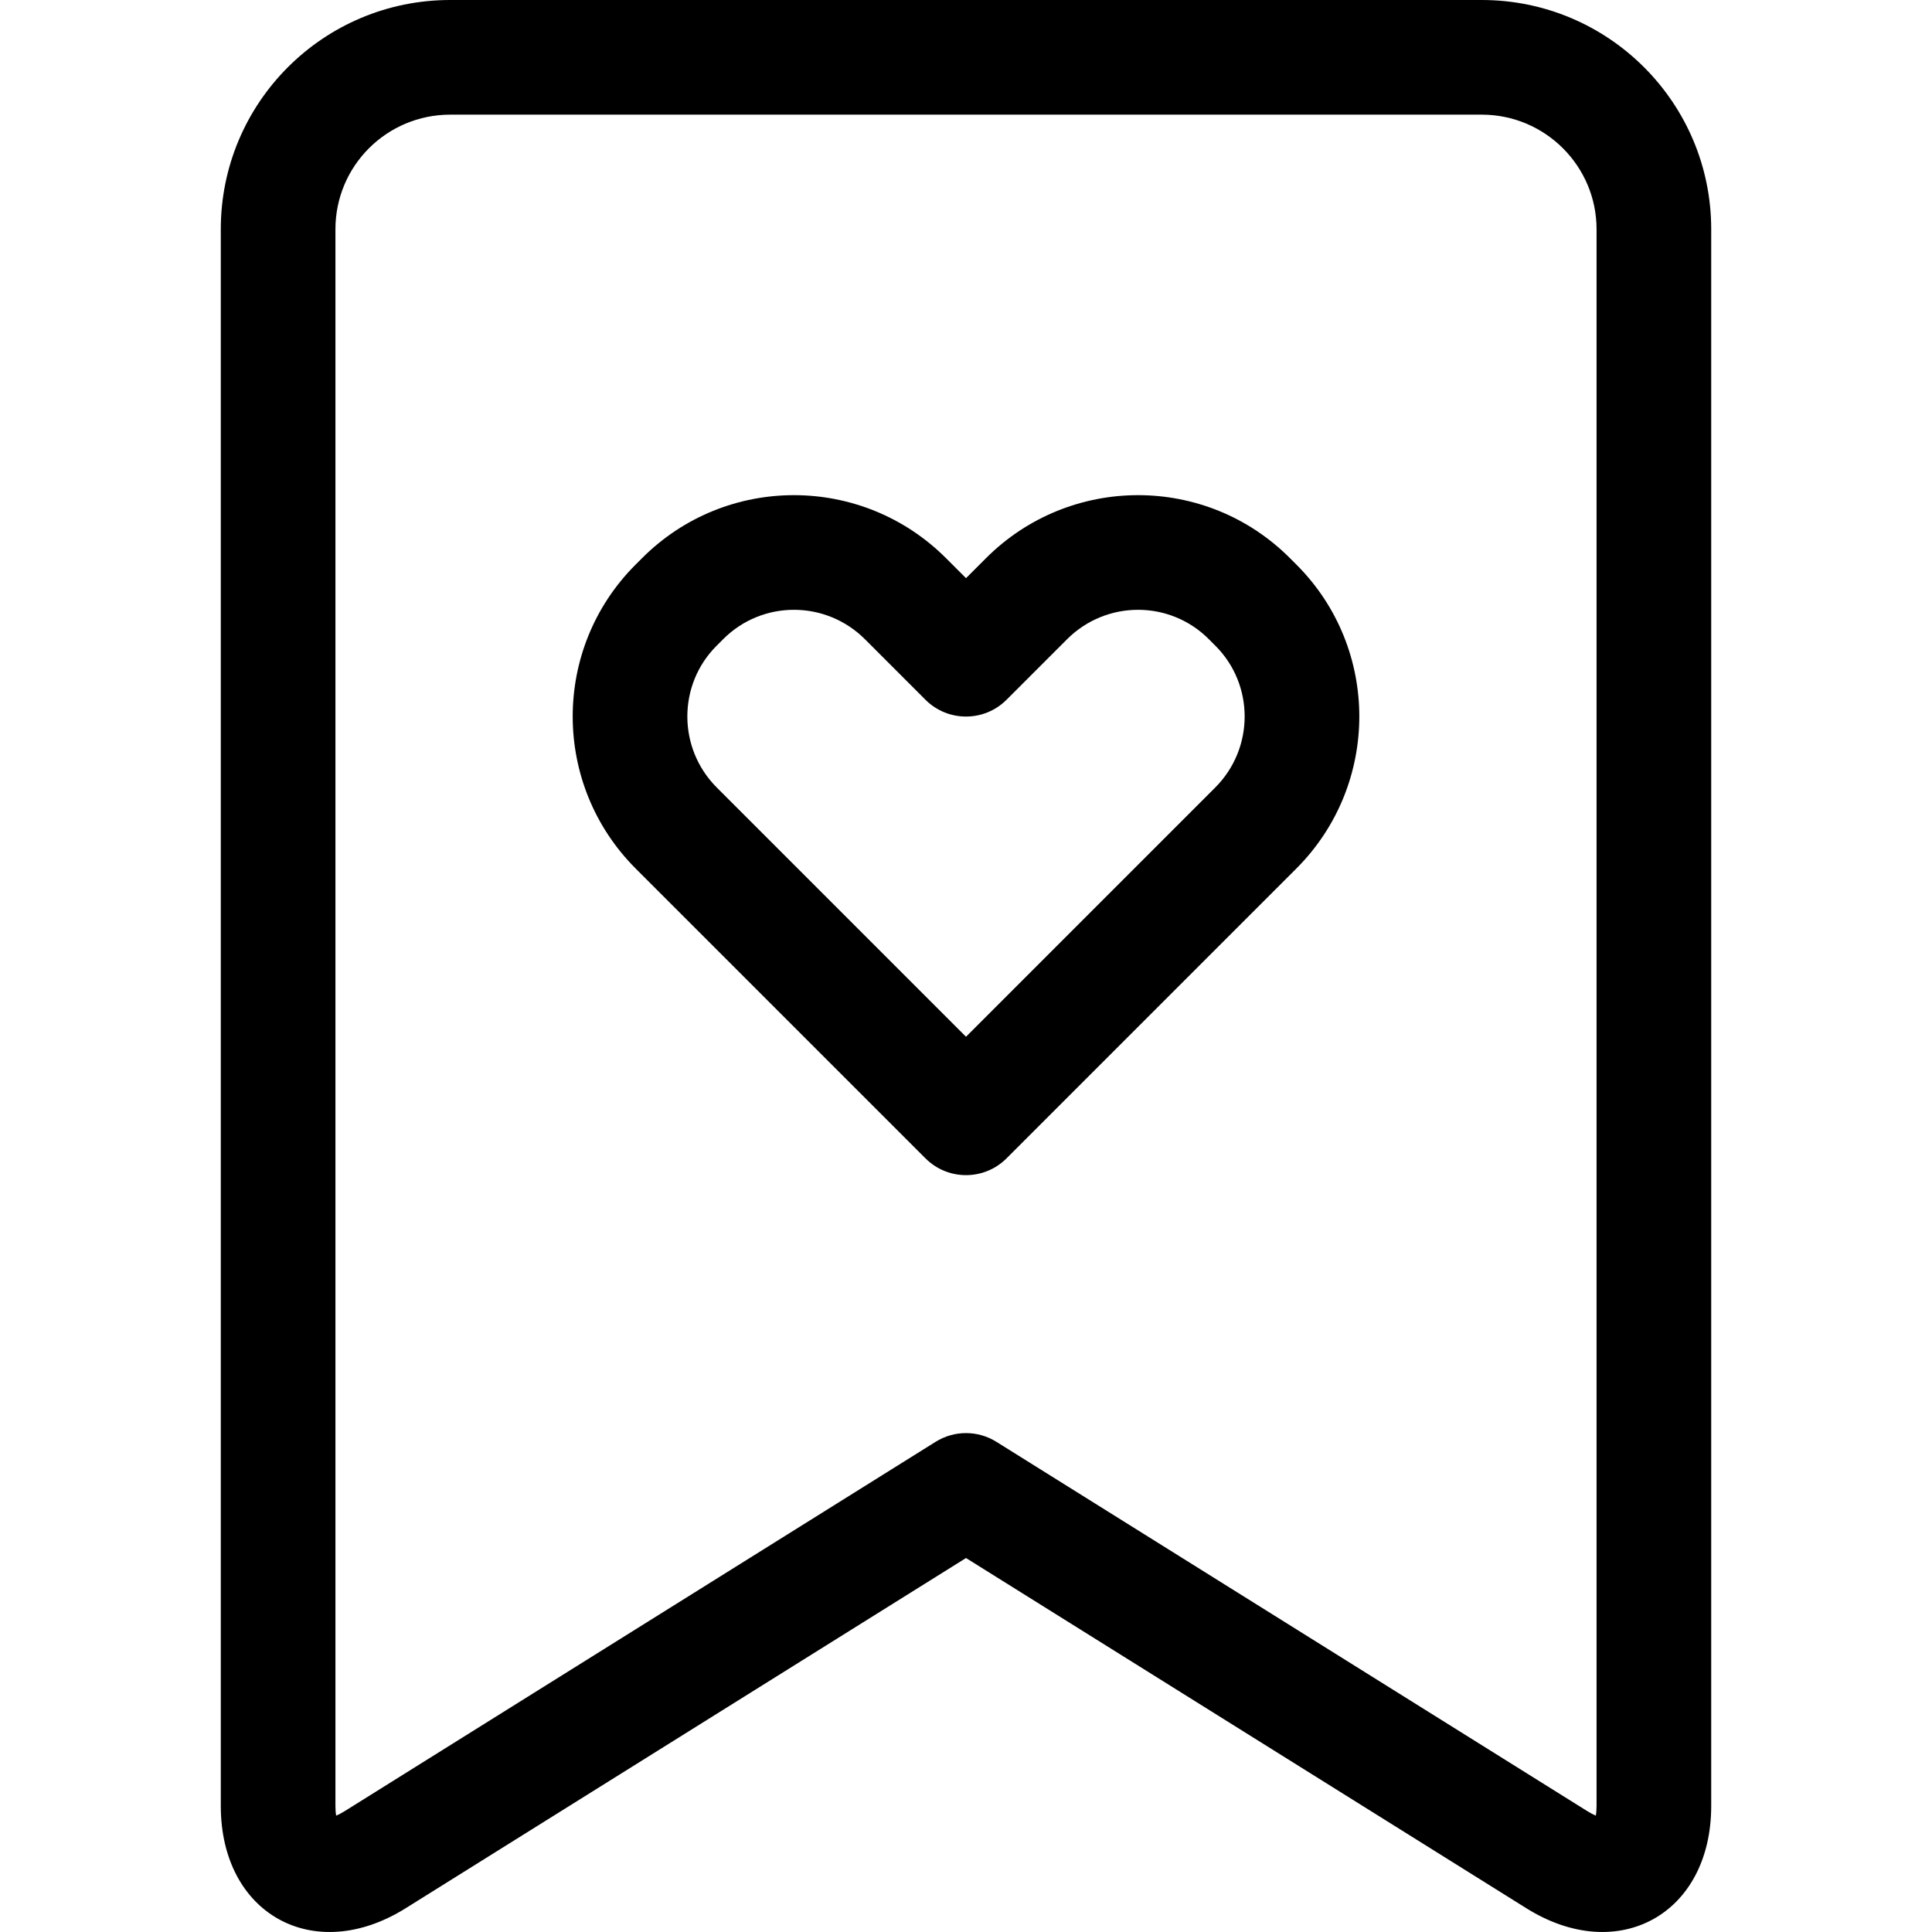 <svg id="Capa_1" enable-background="new 0 0 604.297 604.297" height="512" viewBox="0 0 604.297 604.297" width="512" xmlns="http://www.w3.org/2000/svg"><g><path clip-rule="evenodd" d="m477.434 596.877c28.69 17.931 57.804 1.835 57.804-32.016v-493.154c0-39.582-32.152-71.707-71.777-71.707h-322.625c-39.672 0-71.777 32.084-71.777 71.707v493.153c0 33.843 29.095 49.959 57.804 32.016l175.286-109.554zm19.006-30.41-184.789-115.493c-5.814-3.634-13.192-3.634-19.006 0l-184.788 115.493c-1.03.644-1.944 1.116-2.721 1.441-.135-.825-.217-1.843-.217-3.048v-493.153c0-19.812 16.045-35.847 35.917-35.847h322.625c19.827 0 35.917 16.076 35.917 35.847v493.153c0 1.205-.083 2.222-.217 3.047-.777-.324-1.691-.796-2.721-1.44zm-200.525-391.863c-26.266-26.266-68.796-26.317-95.044-.069l-2.101 2.101c-26.225 26.225-26.172 68.804.069 95.044l90.632 90.632c7.002 7.002 18.355 7.002 25.357 0l90.632-90.632c26.24-26.24 26.293-68.82.069-95.044l-2.101-2.101c-26.249-26.248-68.779-26.197-95.044.069l-6.233 6.233zm-71.72 71.72c-12.25-12.25-12.275-32.124-.069-44.331l2.101-2.101c12.231-12.231 32.056-12.207 44.331.069l18.912 18.912c7.002 7.002 18.355 7.002 25.357 0l18.912-18.912c12.275-12.275 32.1-12.299 44.331-.069l2.101 2.101c12.206 12.206 12.182 32.081-.069 44.331l-77.953 77.953z" fill-rule="evenodd"/></g></svg>